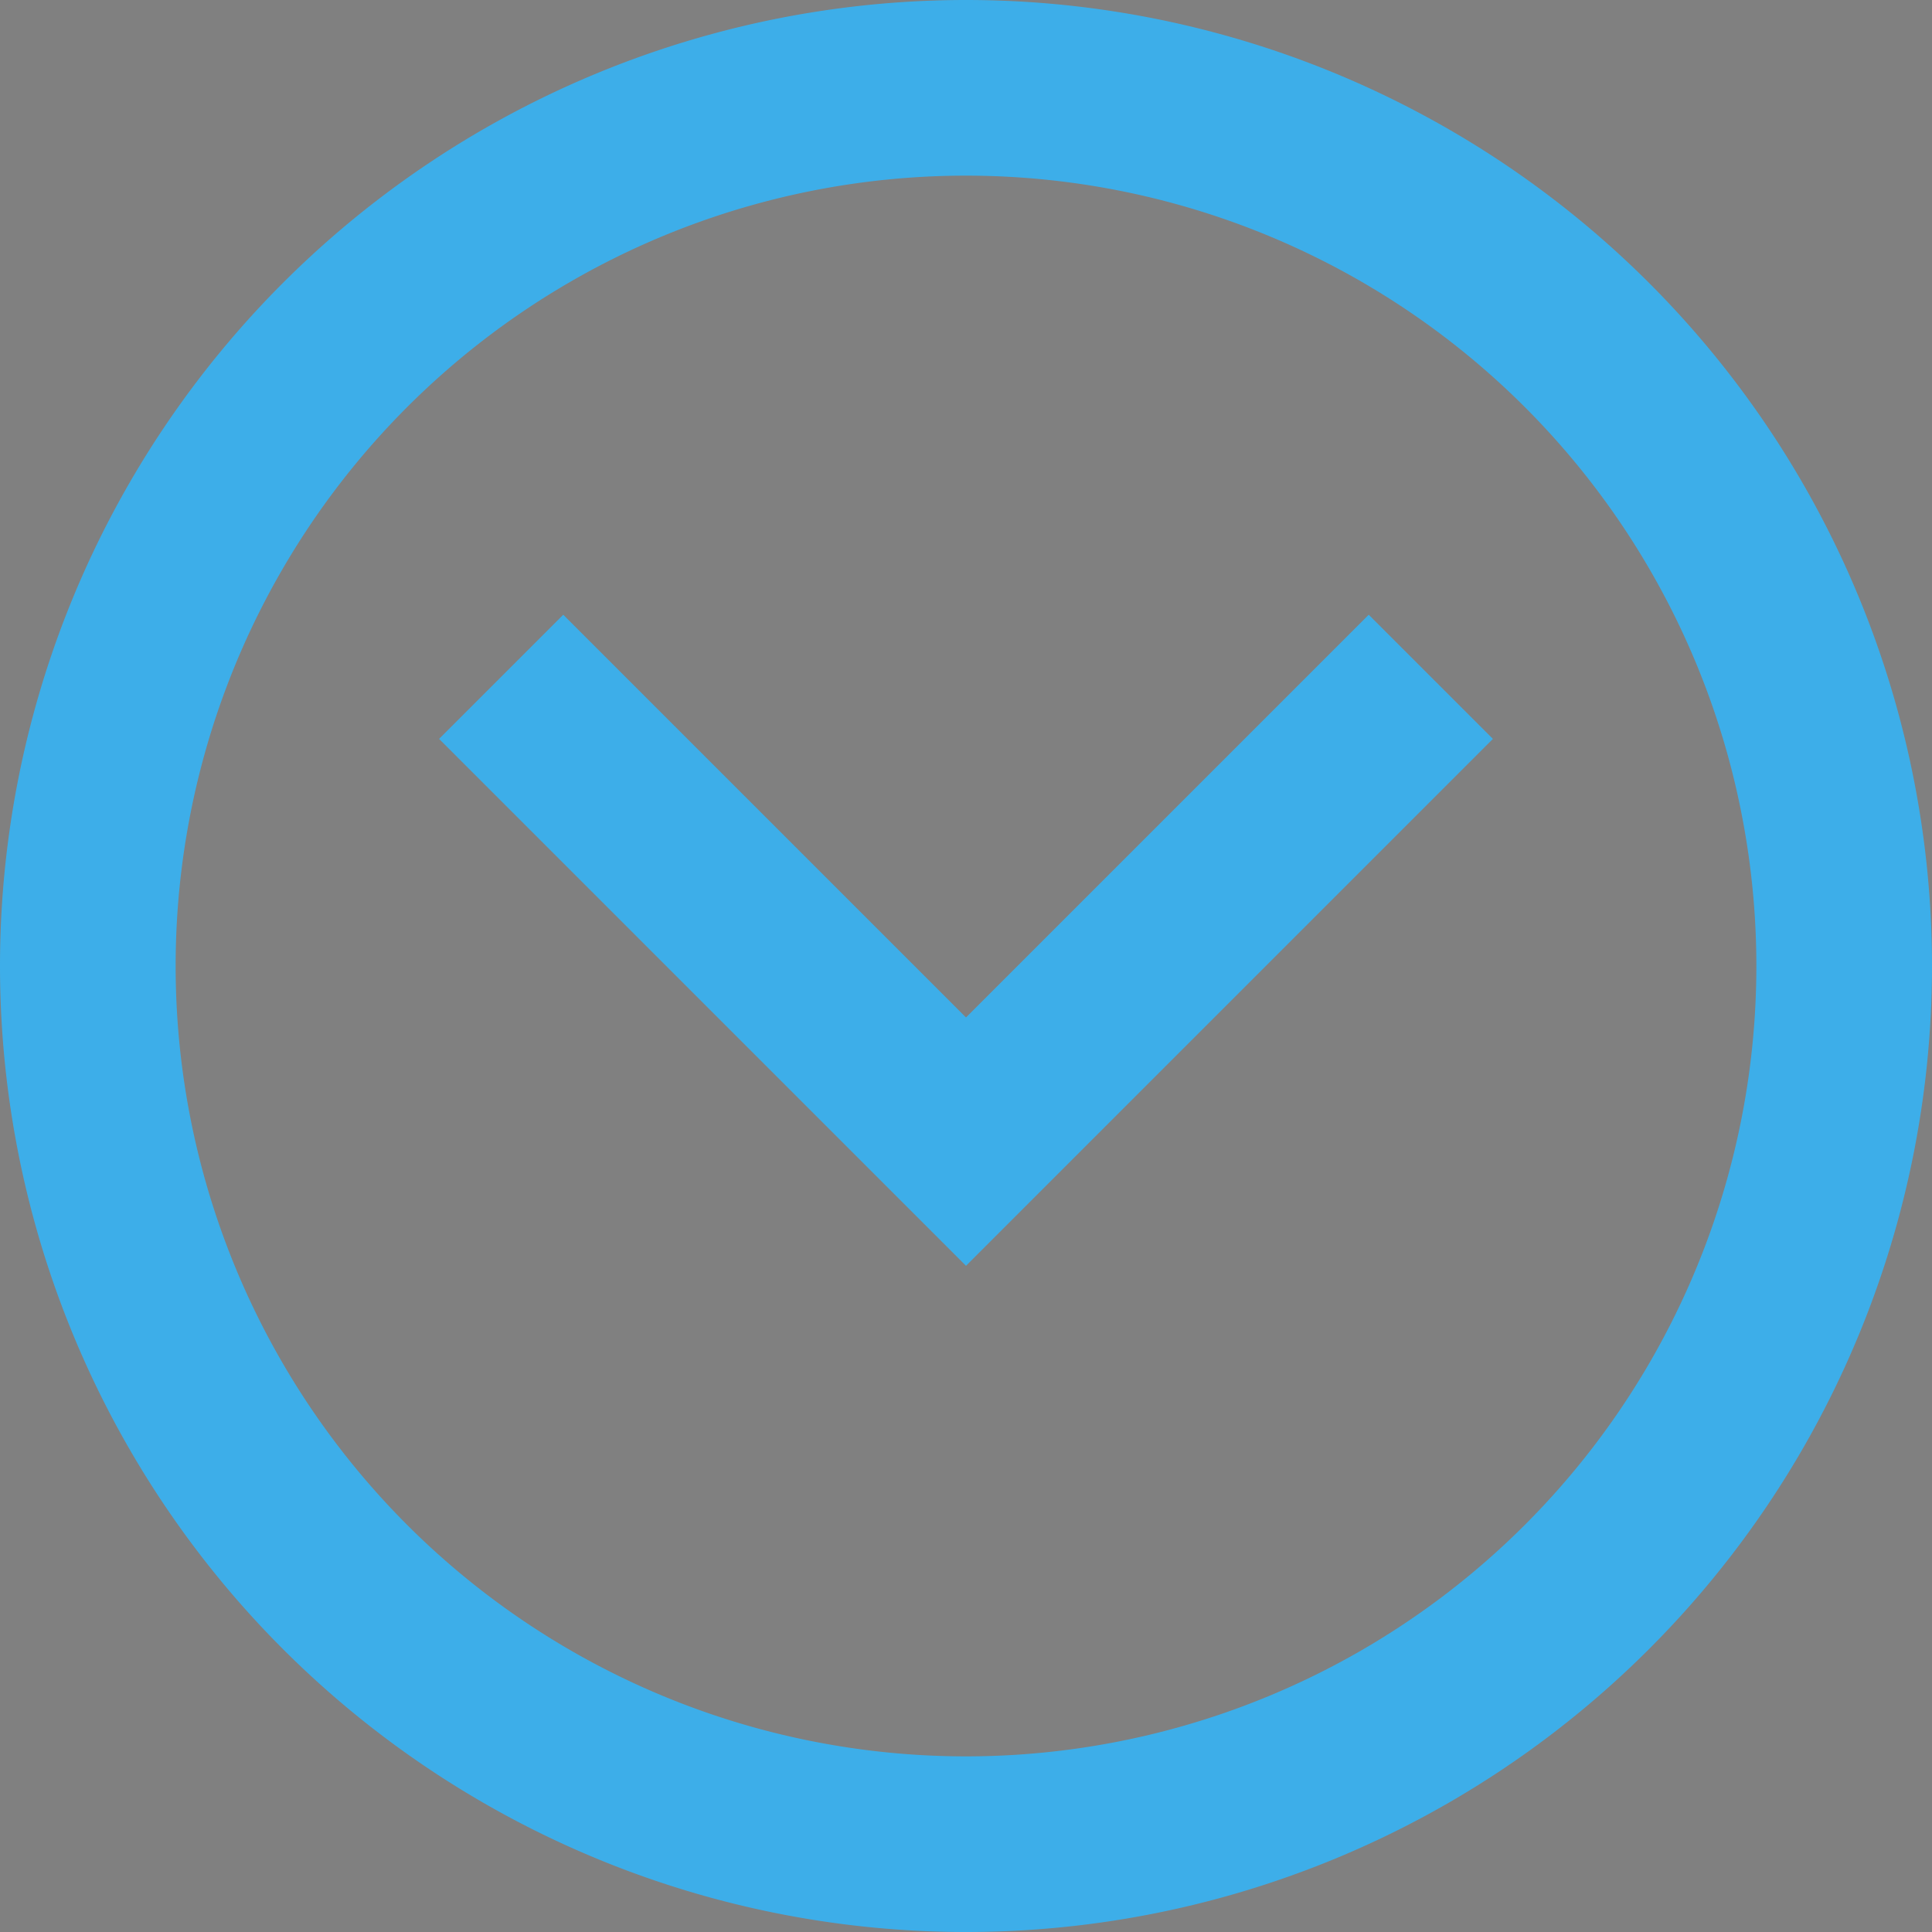 <?xml version="1.0" encoding="UTF-8" standalone="no"?>
<svg
   xmlns:dc="http://purl.org/dc/elements/1.1/"
   xmlns:cc="http://creativecommons.org/ns#"
   xmlns:rdf="http://www.w3.org/1999/02/22-rdf-syntax-ns#"
   xmlns:svg="http://www.w3.org/2000/svg"
   xmlns="http://www.w3.org/2000/svg"
   xmlns:sodipodi="http://sodipodi.sourceforge.net/DTD/sodipodi-0.dtd"
   xmlns:inkscape="http://www.inkscape.org/namespaces/inkscape"
   id="svg4306"
   width="22"
   height="22"
   version="1.1"
   style="enable-background:new"
   sodipodi:docname="minimize.svg"
   inkscape:version="0.92.5 (2060ec1f9f, 2020-04-08)">
  <rect width="100%" height="100%" fill="#808080" stroke="none"/>
  <defs
     id="defs22" />
  <style
     type="text/css"
     id="current-color-scheme">
      .ColorScheme-Highlight {
        color:#3daee9;
        stop-color:#3daee9;
      }
      .ColorScheme-ViewText {
        color:#31363b;
        stop-color:#31363b;
      }
      </style>
  <path
     style="fill:currentColor"
     d="M -11,0 A 11,11 0 0 0 -22,11 11,11 0 0 0 -11,22 11,11 0 0 0 0,11 11,11 0 0 0 -11,0 Z m 0,2 a 9,9 0 0 1 9,9 9,9 0 0 1 -9,9 9,9 0 0 1 -9,-9 9,9 0 0 1 9,-9 z"
     class="ColorScheme-Highlight"
     id="active-center"
     inkscape:connector-curvature="0"
     inkscape:label="" />
  <path
     style="fill:currentColor"
     d="M 55,0 A 11,11 0 0 0 44,11 11,11 0 0 0 55,22 11,11 0 0 0 66,11 11,11 0 0 0 55,0 Z m 0,2 a 9,9 0 0 1 9,9 9,9 0 0 1 -9,9 9,9 0 0 1 -9,-9 9,9 0 0 1 9,-9 z"
     class="ColorScheme-ViewText"
     id="inactive-center"
     inkscape:connector-curvature="0"
     inkscape:label="" />
  <path
     style="fill:currentColor"
     d="M 77,0 A 11,11 0 0 0 66,11 11,11 0 0 0 77,22 11,11 0 0 0 88,11 11,11 0 0 0 77,0 Z m 0,2 a 9,9 0 0 1 9,9 9,9 0 0 1 -9,9 9,9 0 0 1 -9,-9 9,9 0 0 1 9,-9 z"
     class="ColorScheme-ViewText"
     id="deactivated-center"
     inkscape:connector-curvature="0"
     inkscape:label="" />
  <path
     style="fill:currentColor"
     d="M 11,0 A 11,11 0 0 0 0,11 11,11 0 0 0 11,22 11,11 0 0 0 22,11 11,11 0 0 0 11,0 Z m 0,2 a 9,9 0 0 1 9,9 9,9 0 0 1 -9,9 9,9 0 0 1 -9,-9 9,9 0 0 1 9,-9 z M 6.414,7 5,8.414 9.586,13 11,14.414 12.414,13 17,8.414 15.586,7 11,11.586 Z"
     class="ColorScheme-Highlight"
     id="hover-center"
     inkscape:connector-curvature="0"
     inkscape:label="" />
  <g
     id="pressed-center"
     inkscape:label="">
    <path
       inkscape:connector-curvature="0"
       id="path865-3"
       d="M 33,0 A 11,11 0 0 0 22,11 11,11 0 0 0 33,22 11,11 0 0 0 44,11 11,11 0 0 0 33,0 Z m 0,2 a 9,9 0 0 1 9,9 9,9 0 0 1 -9,9 9,9 0 0 1 -9,-9 9,9 0 0 1 9,-9 z"
       style="opacity:0" />
    <path
       inkscape:connector-curvature="0"
       id="path4-3"
       class="ColorScheme-Highlight"
       d="M 27,8.414 31.586,13 33,14.414 34.414,13 39,8.414 37.586,7 33,11.586 28.414,7 Z"
       style="fill:currentColor" />
  </g>
  <path
     inkscape:connector-curvature="0"
     style="fill:#ffffff"
     d="m -5.2,-69.606 c -0.135,0 -0.263,0.026 -0.383,0.078 -0.12,0.047 -0.227,0.115 -0.32,0.203 -0.089,0.089 -0.159,0.193 -0.211,0.312 -0.052,0.12 -0.078,0.247 -0.078,0.383 0,0.135 0.026,0.266 0.078,0.391 0.052,0.12 0.122,0.224 0.211,0.312 0.094,0.089 0.201,0.159 0.32,0.211 0.12,0.052 0.247,0.078 0.383,0.078 0.135,0 0.263,-0.026 0.383,-0.078 0.12,-0.052 0.224,-0.122 0.312,-0.211 0.089,-0.089 0.156,-0.193 0.203,-0.312 0.052,-0.125 0.078,-0.255 0.078,-0.391 10e-8,-0.135 -0.026,-0.263 -0.078,-0.383 -0.047,-0.12 -0.115,-0.224 -0.203,-0.312 -0.089,-0.089 -0.193,-0.156 -0.312,-0.203 -0.12,-0.052 -0.247,-0.078 -0.383,-0.078 z m 33.039,1.172 c -0.547,0 -1.052,0.094 -1.516,0.281 -0.458,0.188 -0.854,0.49 -1.188,0.906 -0.328,0.417 -0.586,0.964 -0.773,1.641 -0.188,0.672 -0.281,1.492 -0.281,2.461 0,0.974 0.096,1.776 0.289,2.406 0.193,0.625 0.451,1.12 0.773,1.484 0.323,0.365 0.695,0.62 1.117,0.766 0.422,0.141 0.862,0.211 1.32,0.211 0.458,0 0.904,-0.068 1.336,-0.203 0.438,-0.135 0.823,-0.344 1.156,-0.625 0.333,-0.281 0.602,-0.638 0.805,-1.07 0.203,-0.432 0.305,-0.945 0.305,-1.539 0,-0.396 -0.047,-0.75 -0.141,-1.062 -0.089,-0.312 -0.211,-0.586 -0.367,-0.82 -0.151,-0.24 -0.331,-0.44 -0.539,-0.602 -0.203,-0.167 -0.419,-0.302 -0.648,-0.406 -0.229,-0.104 -0.464,-0.18 -0.703,-0.227 -0.24,-0.047 -0.469,-0.07 -0.688,-0.07 -0.286,0 -0.549,0.026 -0.789,0.078 -0.24,0.052 -0.456,0.122 -0.648,0.211 -0.193,0.083 -0.362,0.182 -0.508,0.297 -0.146,0.115 -0.271,0.234 -0.375,0.359 0.078,-0.719 0.174,-1.302 0.289,-1.75 0.12,-0.448 0.263,-0.797 0.43,-1.047 0.167,-0.25 0.362,-0.419 0.586,-0.508 0.224,-0.089 0.477,-0.133 0.758,-0.133 0.245,0 0.448,0.042 0.609,0.125 0.161,0.083 0.292,0.19 0.391,0.32 0.099,0.125 0.167,0.268 0.203,0.43 0.042,0.156 0.062,0.307 0.062,0.453 h 1.695 c 0,-0.333 -0.07,-0.643 -0.211,-0.93 -0.141,-0.286 -0.341,-0.536 -0.602,-0.75 -0.26,-0.214 -0.573,-0.38 -0.938,-0.5 -0.365,-0.125 -0.768,-0.188 -1.211,-0.188 z m -17.633,0.297 c -0.062,0.083 -0.182,0.201 -0.359,0.352 -0.177,0.151 -0.375,0.31 -0.594,0.477 -0.219,0.161 -0.445,0.315 -0.68,0.461 -0.229,0.146 -0.432,0.255 -0.609,0.328 v 1.539 c 0.156,-0.047 0.339,-0.112 0.547,-0.195 0.208,-0.089 0.419,-0.185 0.633,-0.289 0.214,-0.109 0.417,-0.224 0.609,-0.344 0.198,-0.125 0.365,-0.25 0.5,-0.375 v 7.906 h 1.633 v -9.859 z m 9.234,0 -4.078,5.844 v 1.906 h 4.703 v 2.109 h 1.617 v -2.109 h 1.055 v -1.43 h -1.055 v -6.32 z m 17.281,0 -4.078,5.844 v 1.906 h 4.703 v 2.109 h 1.617 v -2.109 h 1.055 v -1.43 h -1.055 v -6.32 z m -16.656,1.188 v 5.133 h -3.492 z m 17.281,0 v 5.133 h -3.492 z m -42.398,0.766 -1.969,0.609 v 0.531 h 1.133 v 7.102 c 0,0.307 -0.013,0.599 -0.039,0.875 -0.021,0.281 -0.062,0.534 -0.125,0.758 -0.057,0.229 -0.135,0.424 -0.234,0.586 -0.099,0.167 -0.221,0.292 -0.367,0.375 l -1.555,-1.07 c -0.078,0.026 -0.159,0.062 -0.242,0.109 -0.083,0.052 -0.156,0.115 -0.219,0.188 -0.068,0.078 -0.122,0.167 -0.164,0.266 -0.042,0.104 -0.062,0.224 -0.062,0.359 0,0.151 0.034,0.281 0.102,0.391 0.062,0.115 0.151,0.208 0.266,0.281 0.109,0.073 0.237,0.125 0.383,0.156 0.146,0.036 0.302,0.055 0.469,0.055 0.505,0 0.99,-0.122 1.453,-0.367 0.469,-0.24 0.867,-0.612 1.195,-1.117 0.135,-0.214 0.245,-0.456 0.328,-0.727 0.083,-0.271 0.146,-0.549 0.188,-0.836 0.047,-0.286 0.078,-0.57 0.094,-0.852 0.016,-0.286 0.023,-0.549 0.023,-0.789 v -6.883 z m 4.398,0 -1.969,0.625 v 0.547 h 1.117 v 4.336 c 0,0.453 0.049,0.844 0.148,1.172 0.104,0.323 0.25,0.591 0.438,0.805 0.193,0.208 0.424,0.362 0.695,0.461 0.276,0.104 0.586,0.156 0.93,0.156 0.234,0 0.474,-0.039 0.719,-0.117 0.25,-0.073 0.487,-0.164 0.711,-0.273 0.229,-0.115 0.44,-0.237 0.633,-0.367 0.198,-0.13 0.365,-0.247 0.5,-0.352 v 0.914 h 2.539 v -0.625 l -0.703,-0.047 c -0.094,-0.01 -0.177,-0.047 -0.25,-0.109 -0.068,-0.062 -0.102,-0.143 -0.102,-0.242 v -6.883 h -0.656 l -1.953,0.625 v 0.547 h 1.125 v 5.359 c -0.094,0.047 -0.208,0.099 -0.344,0.156 -0.13,0.052 -0.271,0.104 -0.422,0.156 -0.151,0.047 -0.31,0.086 -0.477,0.117 -0.167,0.031 -0.331,0.047 -0.492,0.047 -0.281,0 -0.521,-0.039 -0.719,-0.117 -0.198,-0.083 -0.359,-0.203 -0.484,-0.359 -0.12,-0.156 -0.208,-0.346 -0.266,-0.57 -0.052,-0.224 -0.078,-0.477 -0.078,-0.758 v -5.203 z m 28.305,2.32 c 0.255,0 0.495,0.06 0.719,0.18 0.224,0.115 0.417,0.273 0.578,0.477 0.167,0.198 0.297,0.432 0.391,0.703 0.099,0.271 0.148,0.56 0.148,0.867 0,0.307 -0.049,0.599 -0.148,0.875 -0.094,0.271 -0.224,0.508 -0.391,0.711 -0.161,0.203 -0.354,0.365 -0.578,0.484 -0.224,0.115 -0.464,0.172 -0.719,0.172 -0.25,0 -0.487,-0.057 -0.711,-0.172 -0.224,-0.12 -0.422,-0.281 -0.594,-0.484 -0.167,-0.203 -0.299,-0.44 -0.398,-0.711 -0.094,-0.276 -0.141,-0.568 -0.141,-0.875 0,-0.307 0.047,-0.596 0.141,-0.867 0.099,-0.271 0.232,-0.505 0.398,-0.703 0.172,-0.203 0.37,-0.362 0.594,-0.477 0.224,-0.12 0.461,-0.18 0.711,-0.18 z"
     id="Author" />
</svg>
